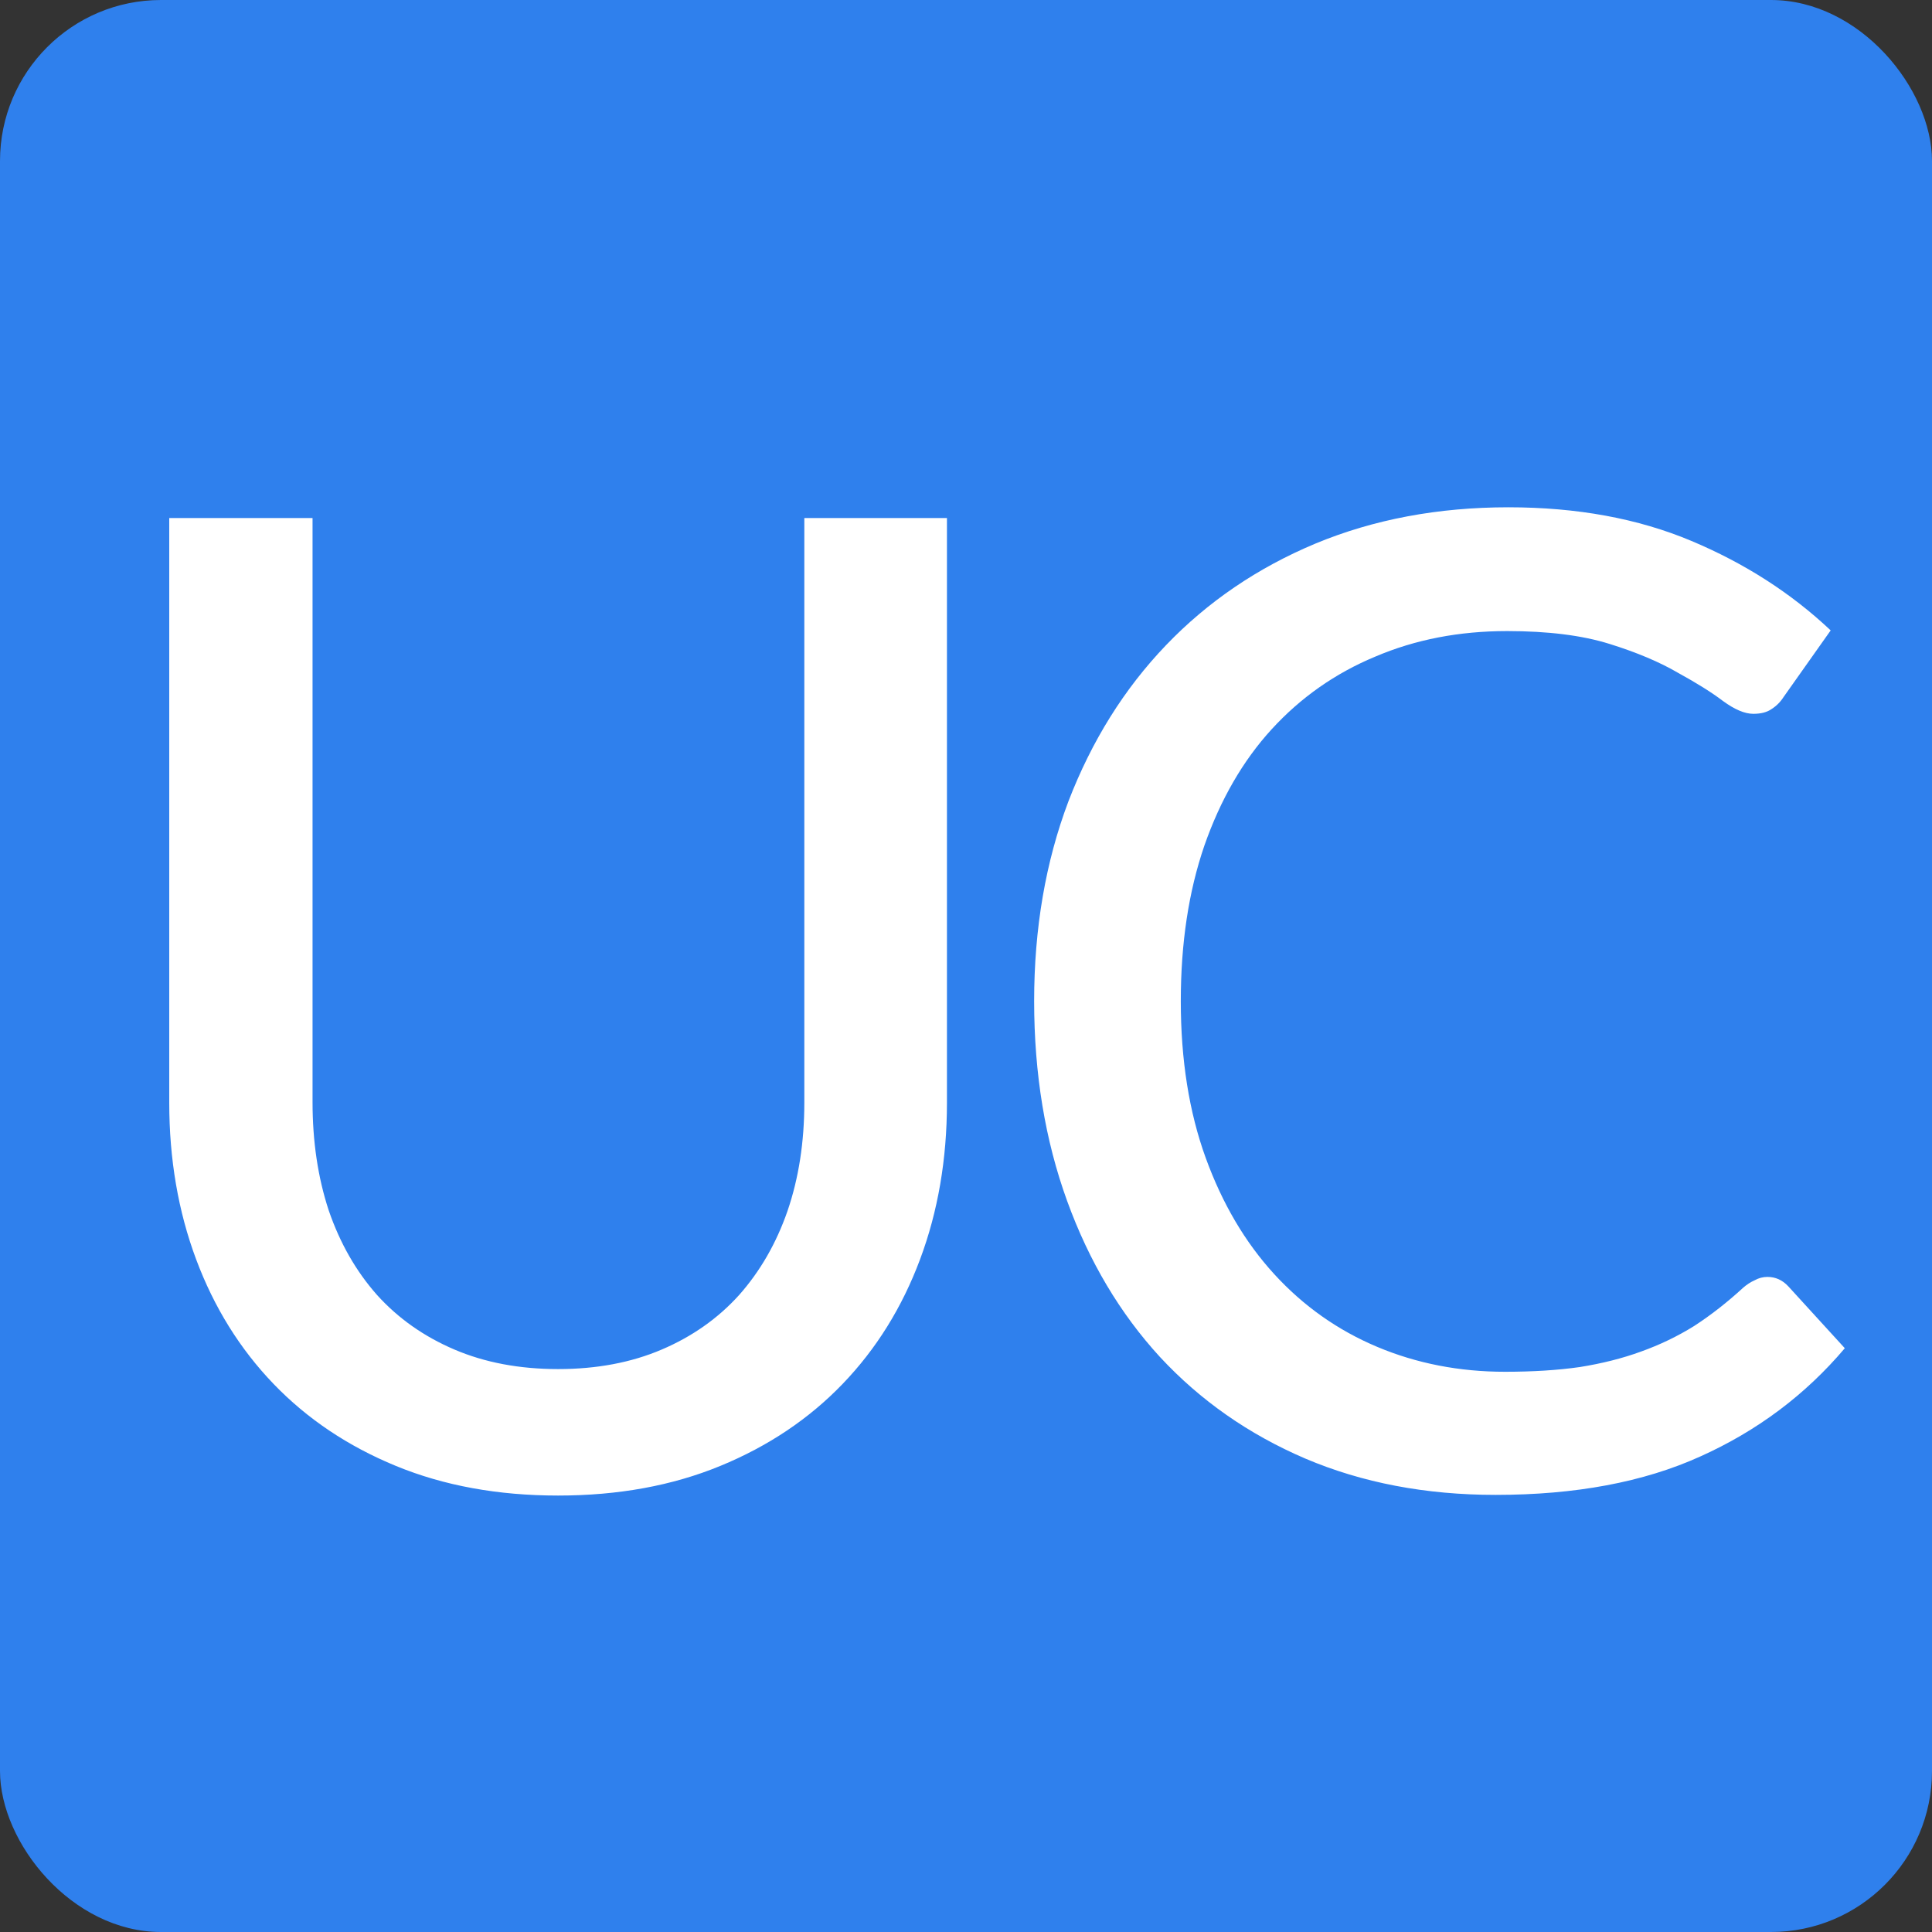 <svg width="455" height="455" viewBox="0 0 455 455" fill="none" xmlns="http://www.w3.org/2000/svg">
<rect x="0" y="0" width="455" height="455" fill="#333333" stroke="none"/>
<g clip-path="url(#clip0)">
<rect width="455" height="455" rx="37.917" fill="#2F80ED"/>
<path d="M131.436 322.428C140.52 322.428 148.653 320.897 155.835 317.833C163.018 314.77 169.091 310.492 174.056 305C179.02 299.402 182.823 292.8 185.463 285.195C188.104 277.485 189.424 268.982 189.424 259.687V122.005H223.013V259.687C223.013 272.996 220.9 285.301 216.675 296.603C212.45 307.905 206.377 317.675 198.455 325.914C190.533 334.152 180.921 340.596 169.62 345.243C158.318 349.891 145.59 352.214 131.436 352.214C117.282 352.214 104.555 349.891 93.253 345.243C81.951 340.596 72.339 334.152 64.417 325.914C56.495 317.675 50.422 307.905 46.197 296.603C41.972 285.301 39.859 272.996 39.859 259.687V122.005H73.606V259.528C73.606 268.823 74.874 277.326 77.409 285.037C80.05 292.747 83.852 299.402 88.816 305C93.781 310.492 99.854 314.77 107.037 317.833C114.219 320.897 122.352 322.428 131.436 322.428ZM416.245 300.722C418.146 300.722 419.783 301.462 421.156 302.94L434.465 317.517C425.17 328.502 413.815 337.004 400.401 343.025C387.092 349.046 371.037 352.056 352.236 352.056C335.759 352.056 320.813 349.204 307.398 343.5C294.09 337.796 282.682 329.822 273.176 319.576C263.775 309.331 256.487 297.078 251.311 282.819C246.136 268.559 243.548 252.874 243.548 235.763C243.548 218.652 246.241 202.966 251.628 188.707C257.121 174.447 264.779 162.195 274.602 151.949C284.425 141.704 296.149 133.729 309.775 128.025C323.506 122.322 338.663 119.47 355.246 119.47C371.407 119.47 385.772 122.11 398.341 127.392C410.911 132.673 421.843 139.697 431.138 148.464L420.047 164.149C419.308 165.311 418.357 166.262 417.195 167.001C416.139 167.74 414.713 168.11 412.918 168.11C410.911 168.11 408.534 167.107 405.788 165.1C403.147 163.093 399.609 160.875 395.173 158.445C390.842 155.91 385.455 153.639 379.012 151.632C372.569 149.626 364.541 148.622 354.93 148.622C343.628 148.622 333.276 150.629 323.876 154.643C314.475 158.551 306.342 164.255 299.476 171.754C292.716 179.148 287.435 188.284 283.633 199.164C279.936 209.937 278.087 222.137 278.087 235.763C278.087 249.6 280.041 261.905 283.95 272.679C287.858 283.452 293.245 292.589 300.11 300.088C306.976 307.588 315.056 313.292 324.351 317.2C333.646 321.108 343.68 323.062 354.454 323.062C361.003 323.062 366.865 322.692 372.041 321.953C377.322 321.108 382.128 319.893 386.459 318.309C390.895 316.724 395.067 314.717 398.975 312.288C402.883 309.753 406.739 306.743 410.541 303.257C411.386 302.518 412.284 301.937 413.235 301.514C414.185 300.986 415.189 300.722 416.245 300.722Z" fill="white"/>
</g>
<defs>
<clipPath id="clip0">
<path d="M0 0H455V455H0V0Z" fill="white"/>
</clipPath>
</defs>
</svg>
